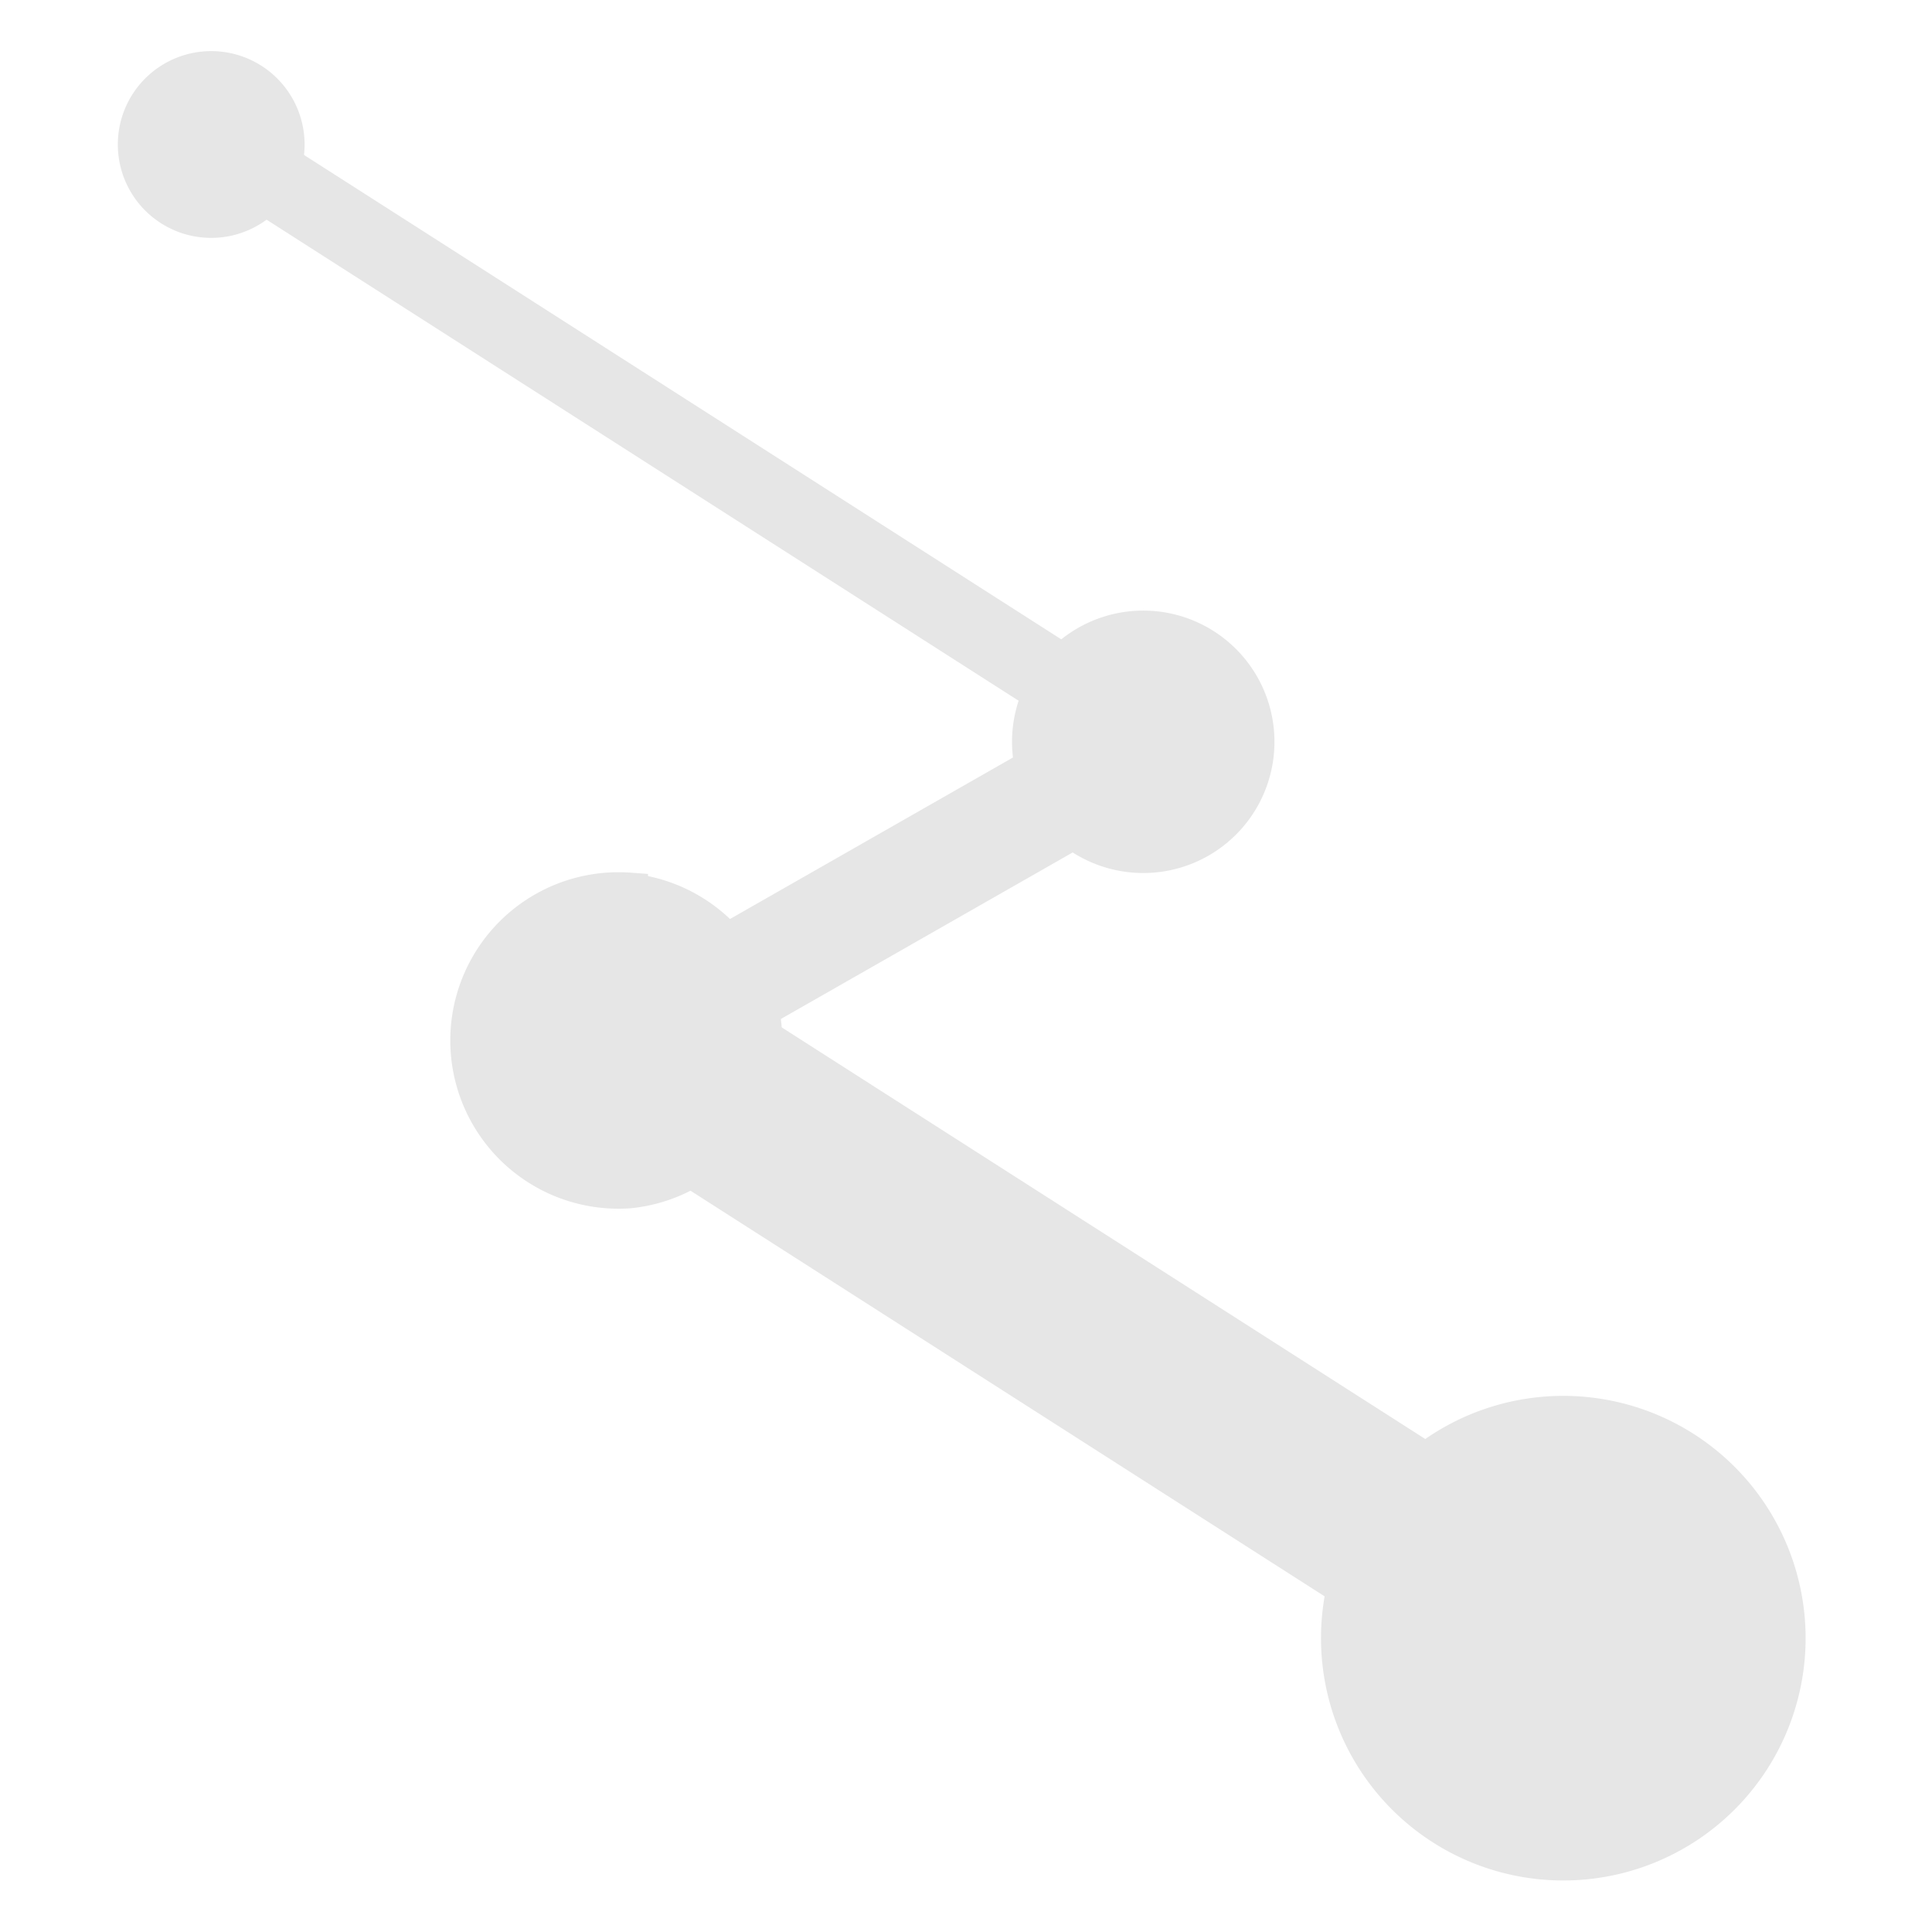 <svg xmlns="http://www.w3.org/2000/svg" width="24" height="24"><g stroke="#e6e6e6" fill="#e6e6e6" stroke-linecap="round" stroke-linejoin="round"><path d="M7.82 12.93l11.6 7.42" stroke-width="2.32"/><path d="M2.72 1.8l11.6 7.42" stroke-width=".928"/><path d="M7.82 12.93l6.5-3.71" stroke-width="1.392"/></g><path d="M2.72.87a.93.93 0 1 0 0 1.85.93.93 0 0 0 0-1.85zm11.6 6.95a1.4 1.4 0 1 0 0 2.79 1.4 1.4 0 0 0 0-2.79zm-6.5 3.25a1.86 1.86 0 1 0 0 3.71 1.86 1.86 0 0 0 0-3.7zm11.6 6.5a2.78 2.78 0 1 0 0 5.56 2.78 2.78 0 0 0 0-5.56z" color="#000" fill="#e6e6e6" stroke-width=".46" stroke="#e6e6e6"/></svg>